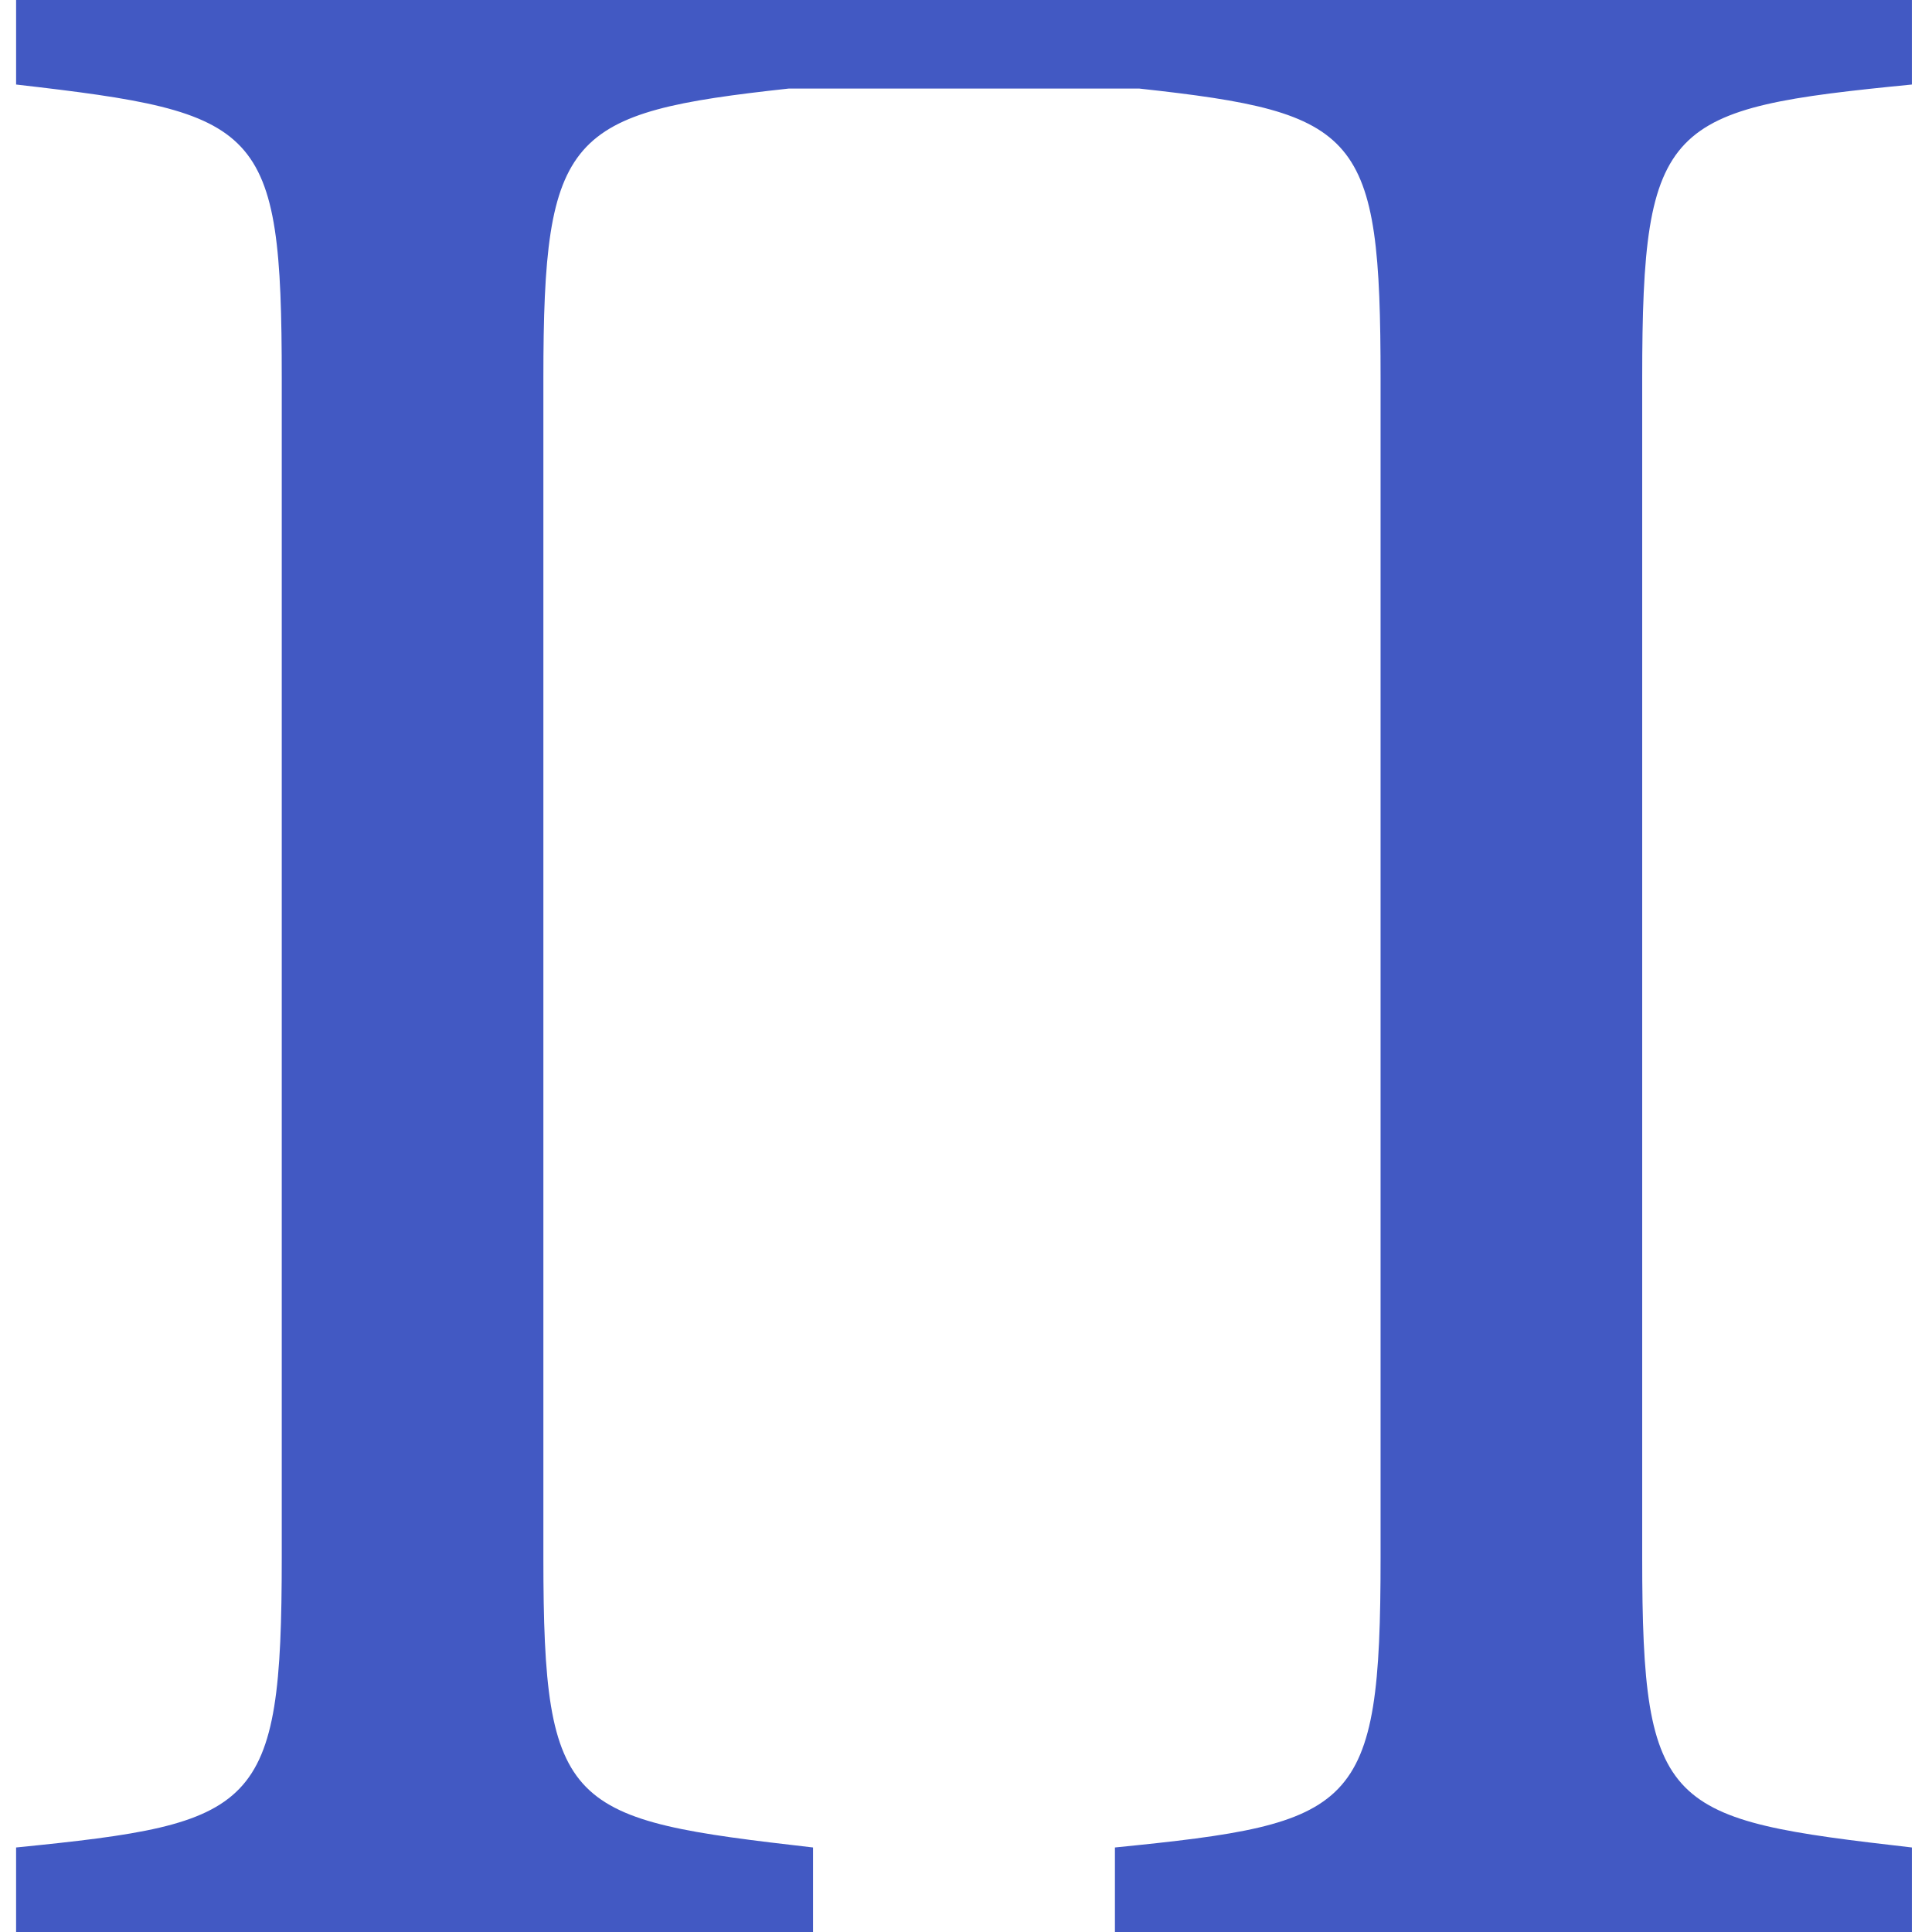<?xml version="1.0" encoding="utf-8"?>
<!-- Generator: Adobe Illustrator 26.0.1, SVG Export Plug-In . SVG Version: 6.00 Build 0)  -->
<svg version="1.1" id="Layer_1" xmlns="http://www.w3.org/2000/svg" xmlns:xlink="http://www.w3.org/1999/xlink" x="0px" y="0px"
	 viewBox="0 0 48 48" style="enable-background:new 0 0 48 48;" xml:space="preserve">
<style type="text/css">
	.st0{fill:#4259C3;}
</style>
<g>
	<path class="st0" d="M47.5,2.1V0H29.9h-2.2h-7.5h-2.8h-17v2.1c6.1,0.7,6.6,1,6.6,7.3v29.3c0,6.3-0.6,6.6-6.6,7.2V48h19.8v-2.1
		c-6.1-0.7-6.7-0.9-6.7-7.2V9.4c0-6.1,0.6-6.6,6.1-7.2h8.7c5.5,0.6,6,1.1,6,7.2v29.3c0,6.3-0.6,6.6-6.6,7.2V48h19.8v-2.1
		c-6.1-0.7-6.7-0.9-6.7-7.2V9.4C40.8,3,41.4,2.7,47.5,2.1z"/>
</g>
</svg>
